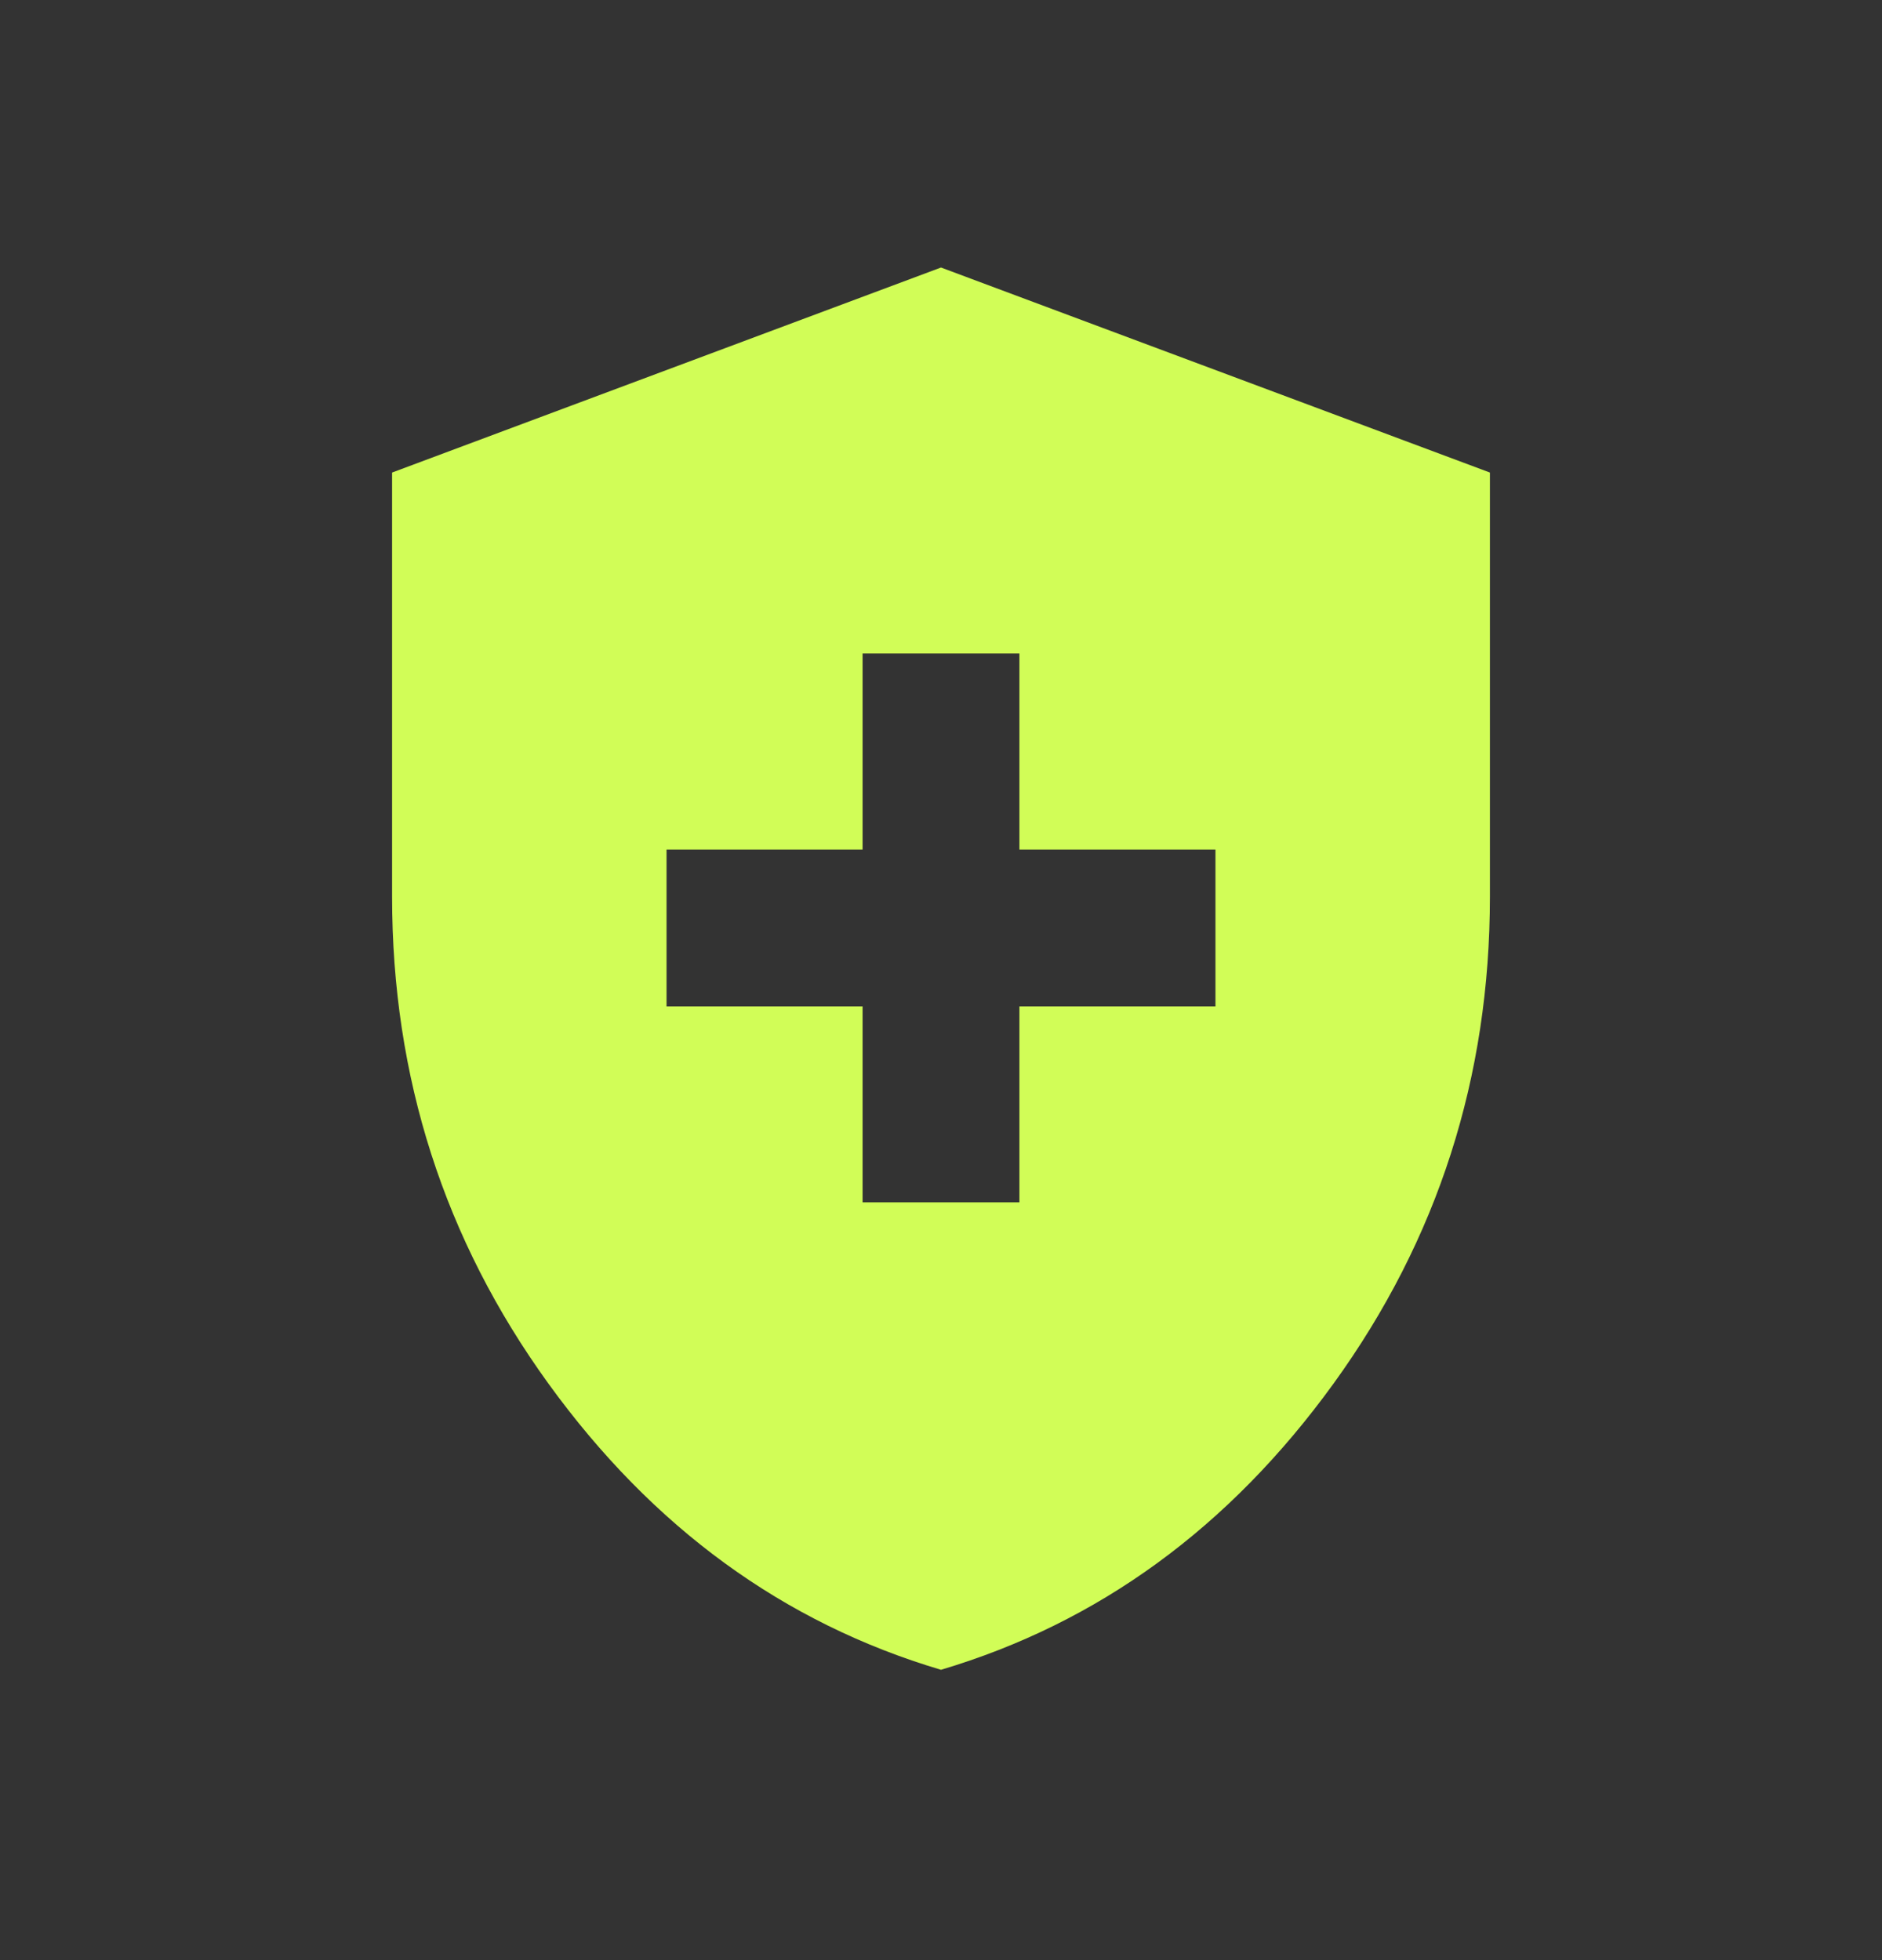 <svg width="24" height="25" viewBox="0 0 24 25" fill="none" xmlns="http://www.w3.org/2000/svg">
<rect x="0" y="0" width="24" height="25" fill="#333333" stroke="none"/>
<path d="M11 15.335H13V12.835H15.5V10.835H13V8.335H11V10.835H8.5V12.835H11V15.335ZM12 21.297C9.991 20.7 8.322 19.483 6.993 17.646C5.664 15.809 5 13.738 5 11.435V6.027L12 3.412L19 6.027V11.435C19 13.738 18.336 15.808 17.007 17.645C15.678 19.482 14.009 20.699 12 21.297Z" fill="#D1FD57"/>
</svg>
